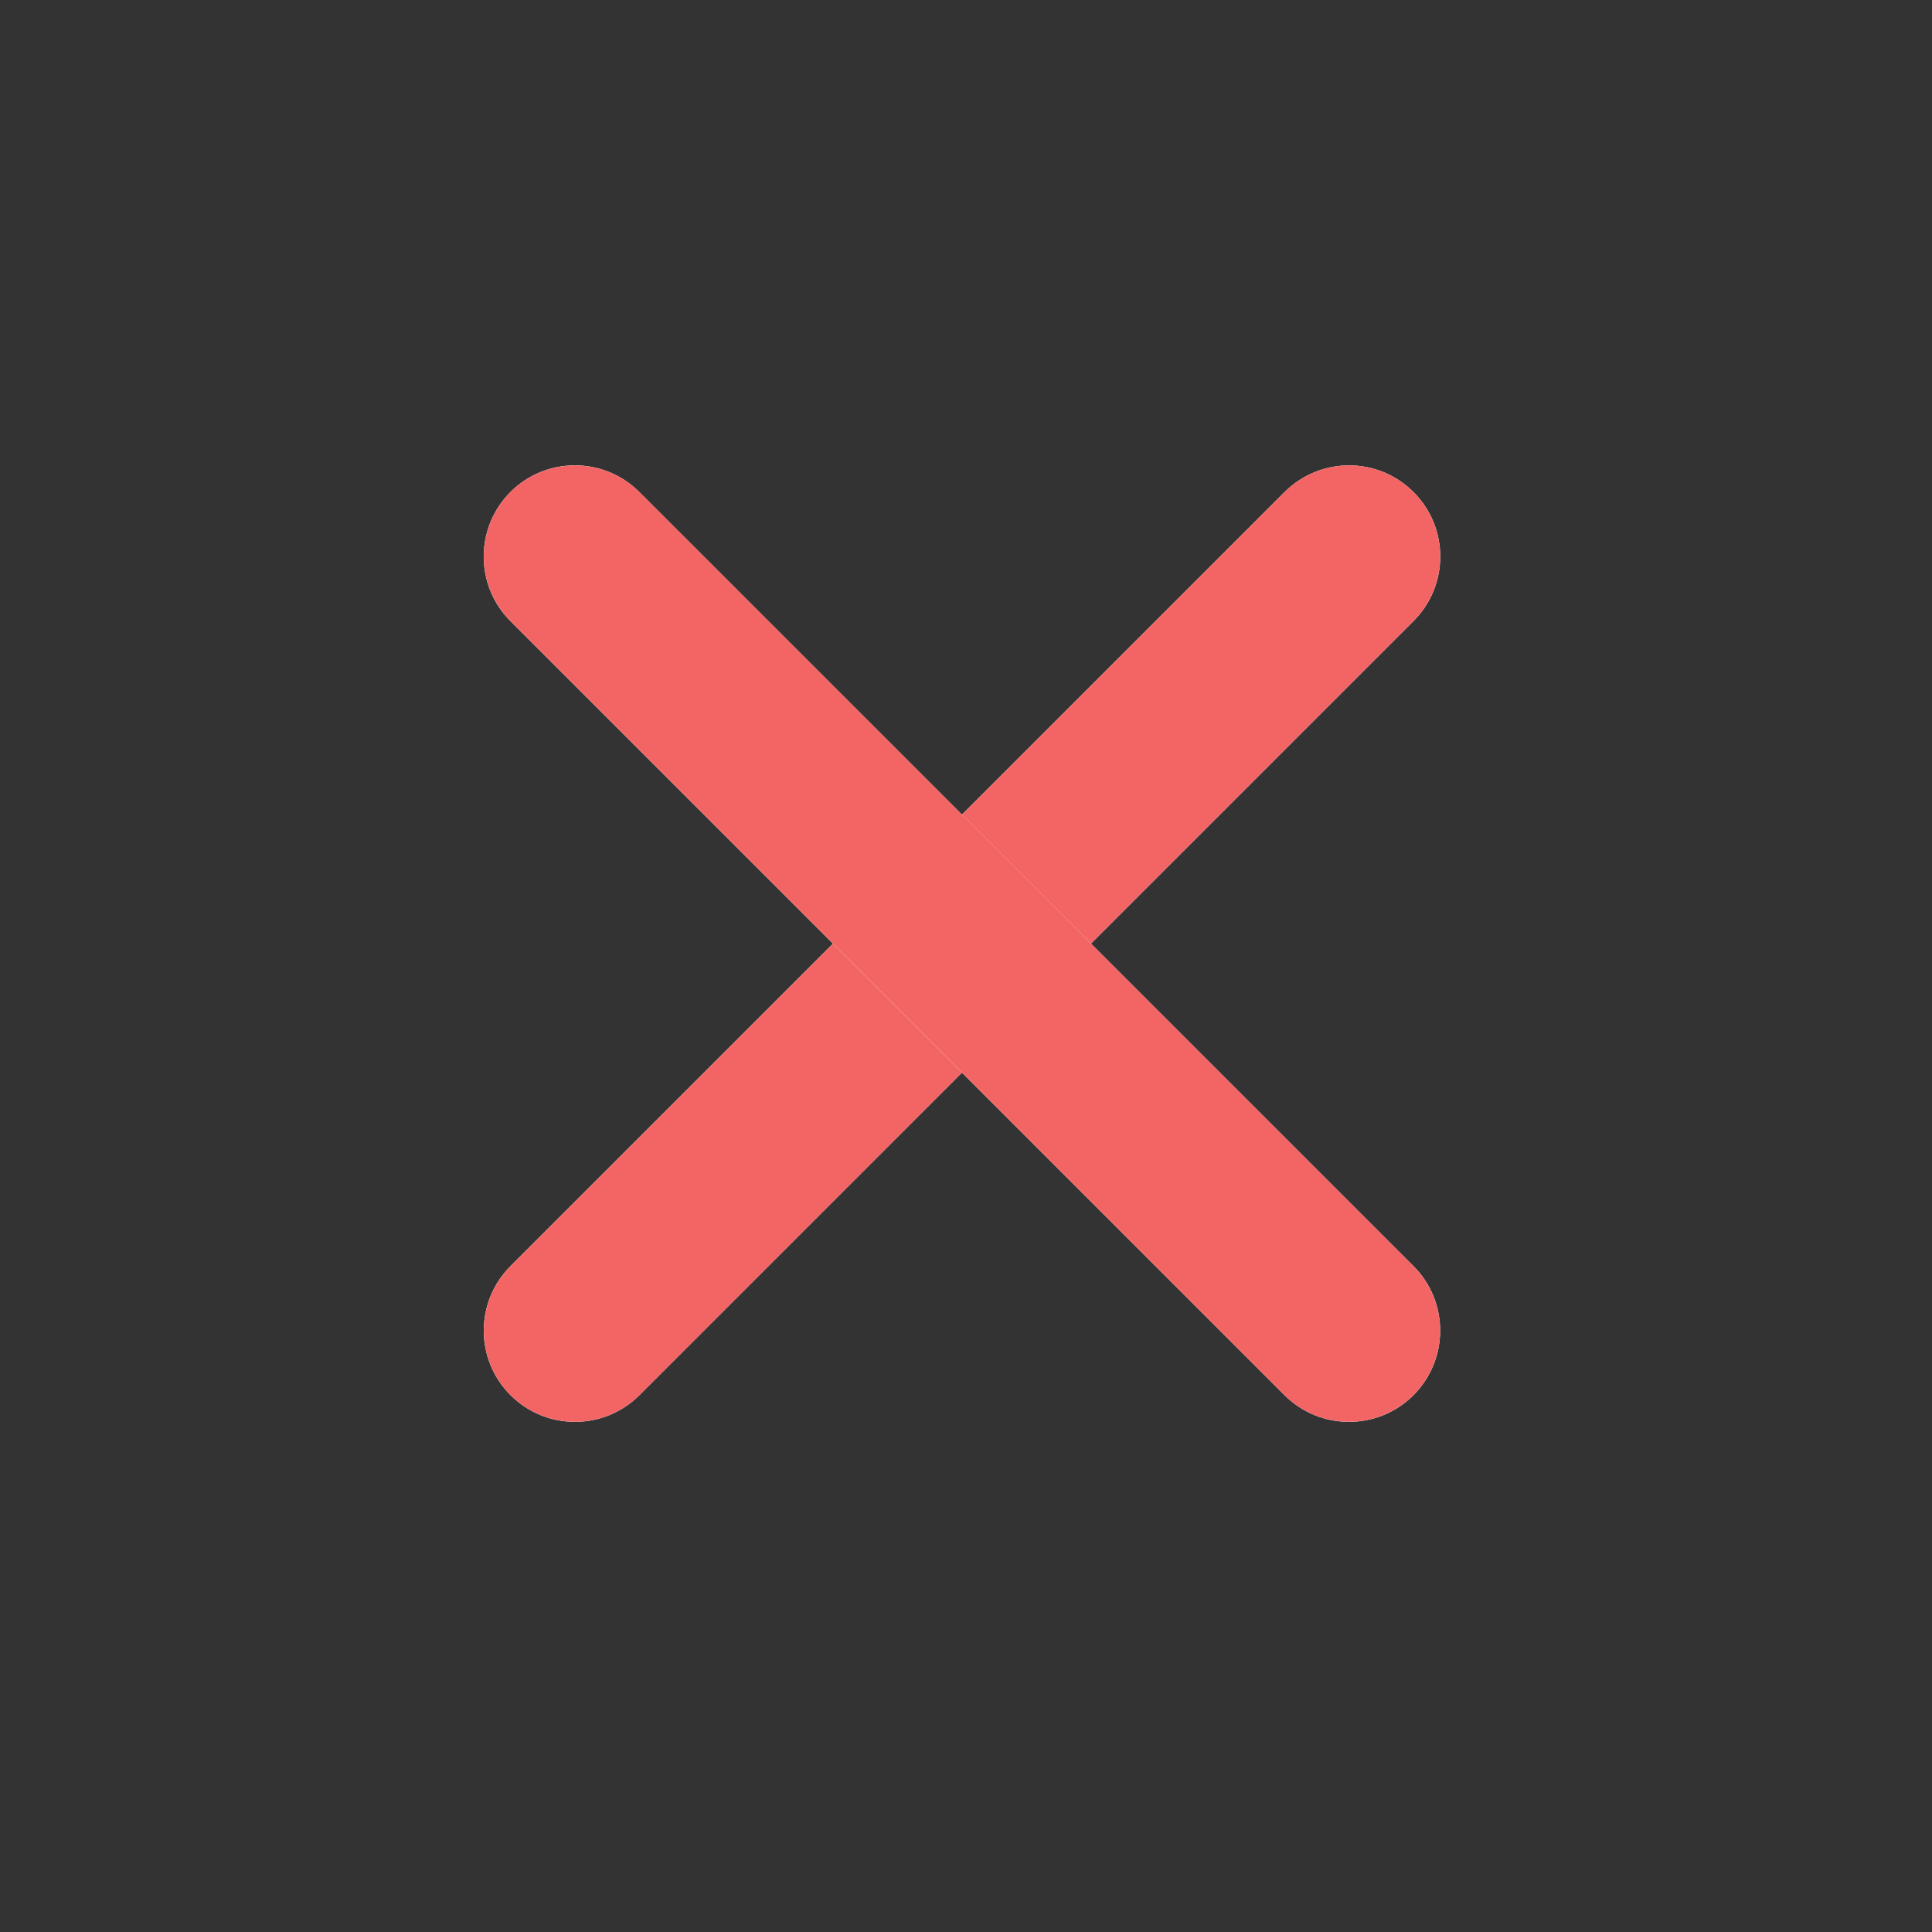 <svg width="21" height="21" viewBox="0 0 21 21" fill="none" xmlns="http://www.w3.org/2000/svg">
<rect x="0" y="0" width="21" height="21" fill="#333333" stroke="none"/>
<path d="M15.364 6.751C15.752 6.364 15.752 5.736 15.365 5.349C14.977 4.961 14.35 4.962 13.962 5.349L5.549 13.762C5.162 14.149 5.161 14.777 5.549 15.165C5.936 15.552 6.564 15.552 6.951 15.164L15.364 6.751Z" fill="white"/>
<path d="M15.011 6.397C15.203 6.205 15.203 5.894 15.011 5.702C14.819 5.51 14.508 5.51 14.316 5.702L5.903 14.116C5.71 14.308 5.71 14.619 5.902 14.811C6.094 15.003 6.405 15.003 6.598 14.811L15.011 6.397Z" stroke="#F36565"/>
<path d="M13.961 15.164C14.349 15.552 14.977 15.552 15.364 15.165C15.751 14.777 15.751 14.149 15.364 13.762L6.95 5.349C6.563 4.961 5.935 4.961 5.548 5.348C5.161 5.736 5.161 6.364 5.548 6.751L13.961 15.164Z" fill="white"/>
<path d="M14.315 14.811C14.507 15.003 14.818 15.003 15.01 14.811C15.202 14.619 15.202 14.308 15.01 14.116L6.597 5.702C6.405 5.51 6.093 5.51 5.901 5.702C5.709 5.894 5.71 6.205 5.902 6.397L14.315 14.811Z" stroke="#F36565"/>
</svg>
